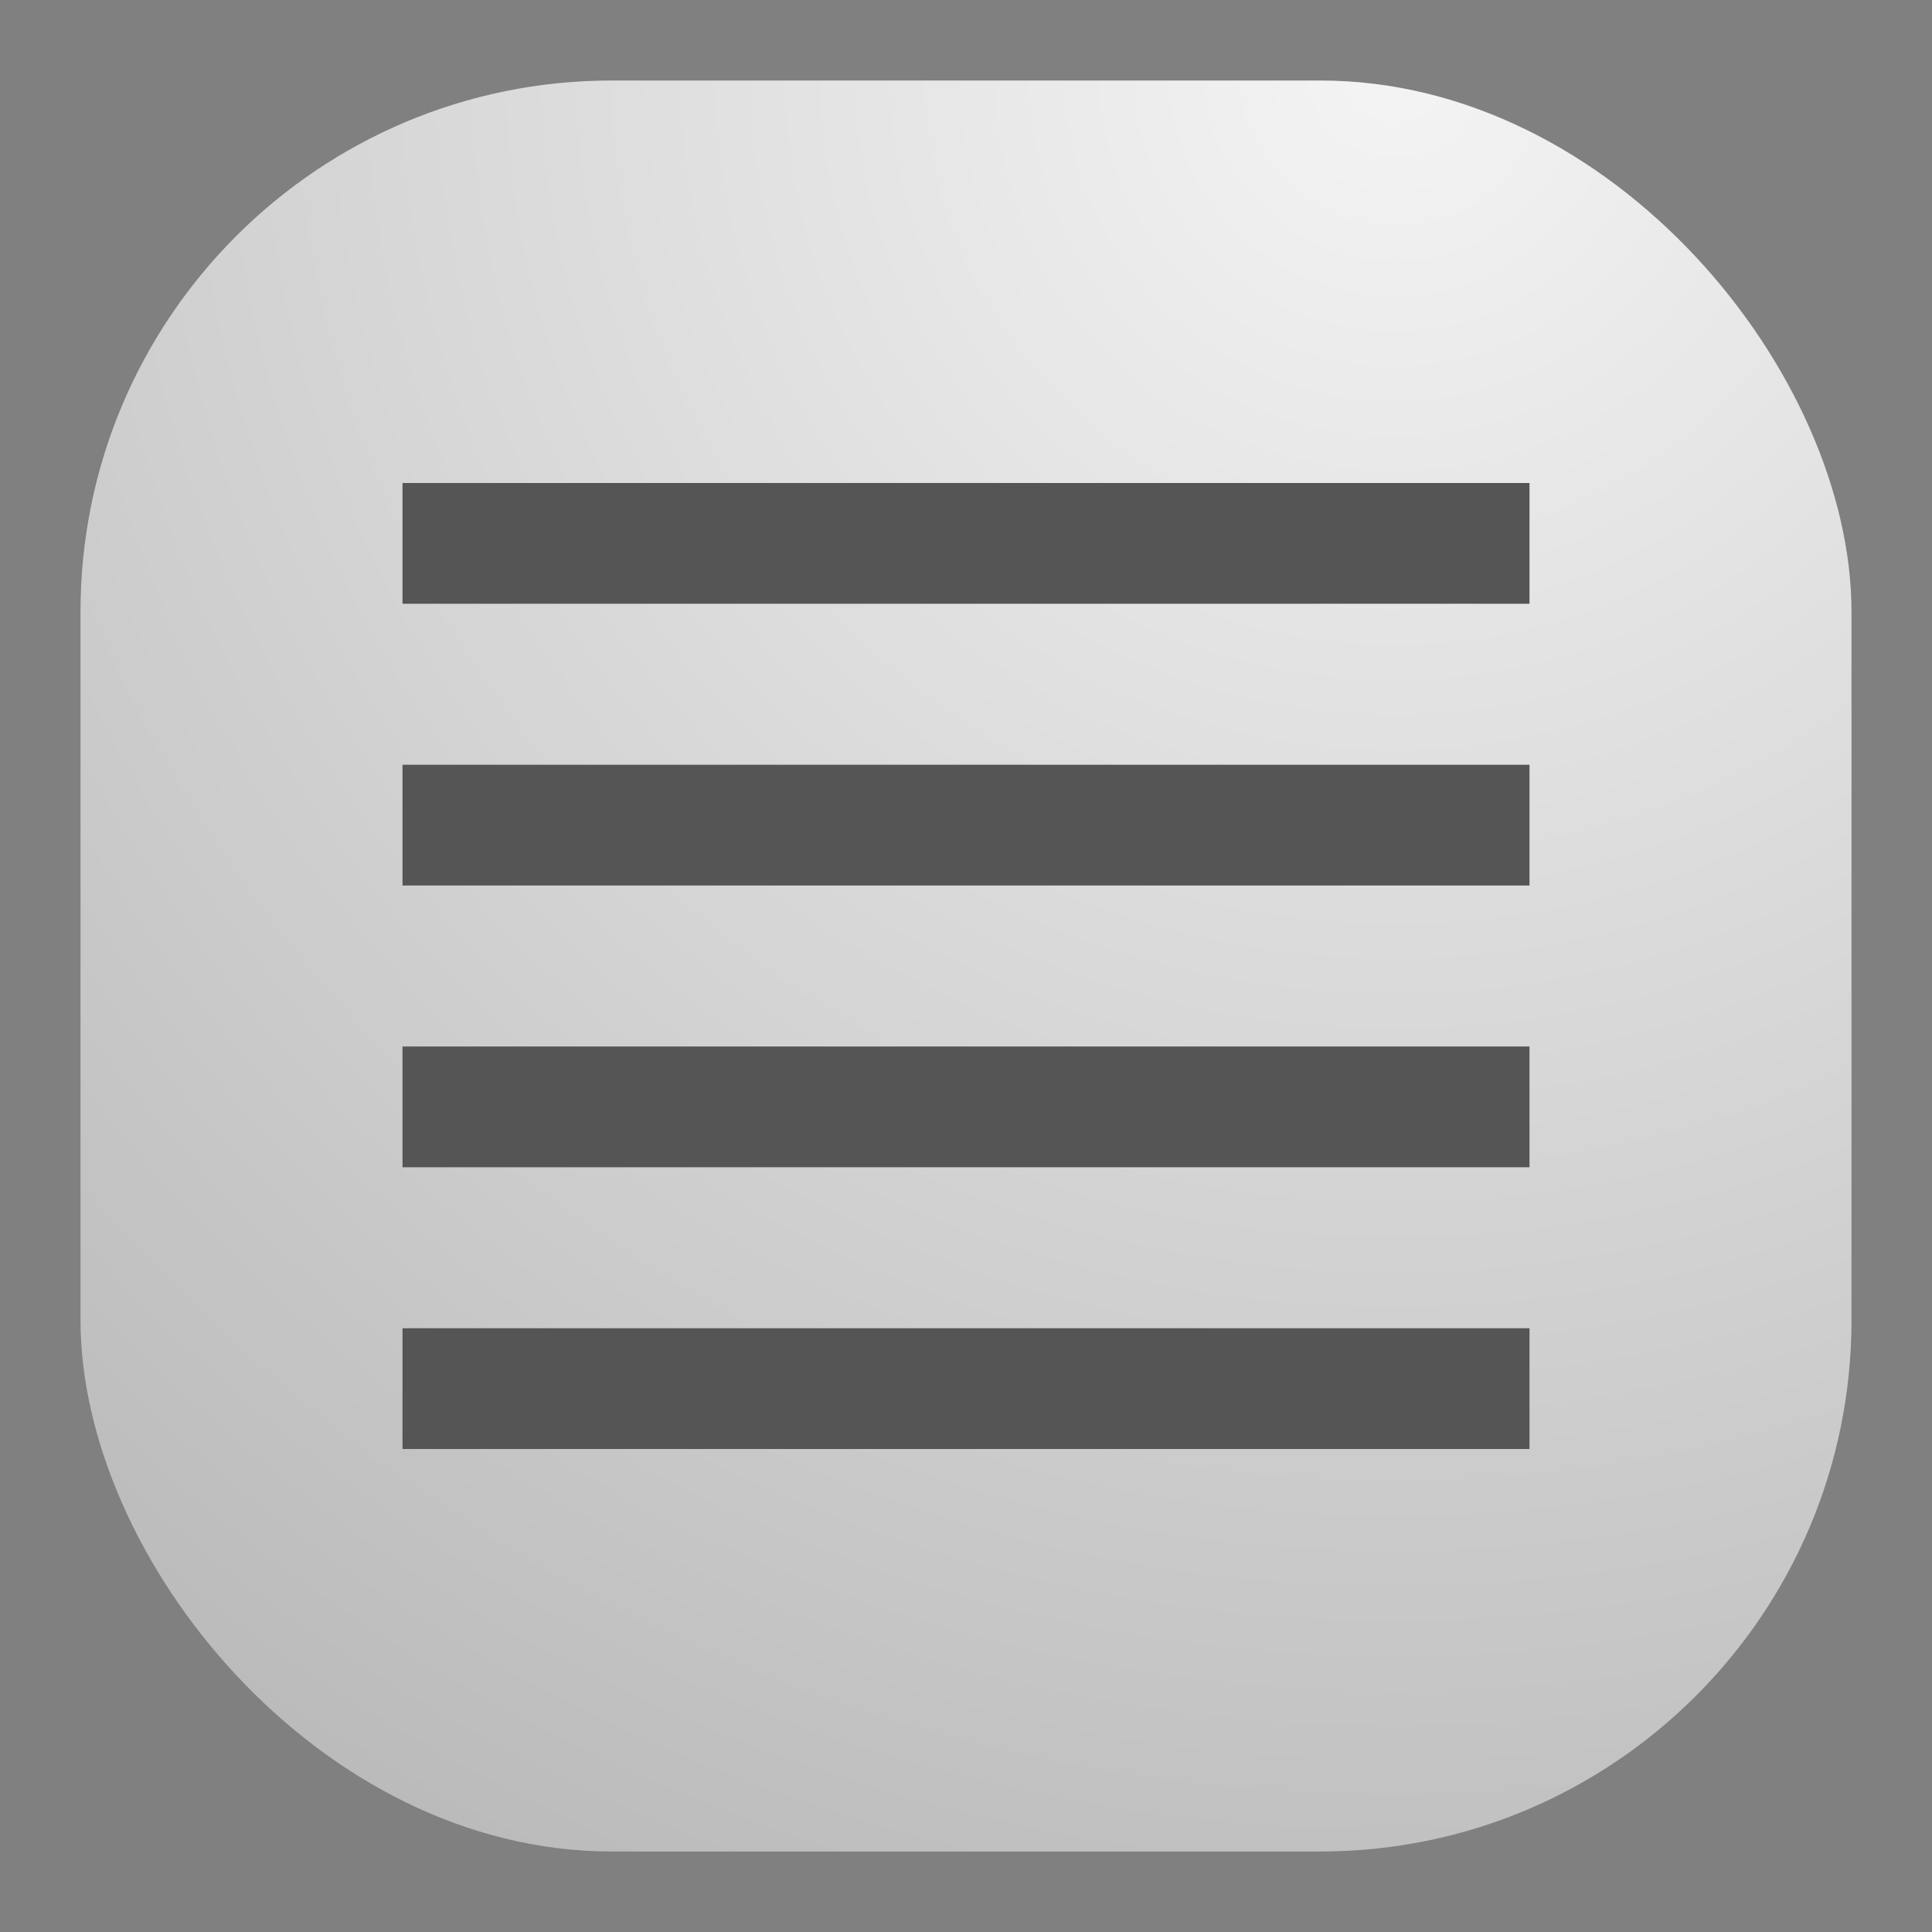 <svg width="24" height="24" viewBox="0 0 24 24" fill="none" xmlns="http://www.w3.org/2000/svg">
<rect x="0" y="0" width="24" height="24" fill="#808080" stroke="none"/>
<rect x="1" y="1" width="22" height="22" rx="6.6" fill="url(#paint0_radial_1_477)"/>
<path d="M19 6H5V7.5H19V6Z" fill="#555555"/>
<path d="M19 9.5H5V11H19V9.5Z" fill="#555555"/>
<path d="M19 13H5V14.5H19V13Z" fill="#555555"/>
<path d="M19 16.5H5V18H19V16.5Z" fill="#555555"/>
<defs>
<radialGradient id="paint0_radial_1_477" cx="0" cy="0" r="1" gradientUnits="userSpaceOnUse" gradientTransform="translate(17.5 1) rotate(116.565) scale(24.597)">
<stop stop-color="#F4F4F4"/>
<stop offset="1" stop-color="#BBBBBB"/>
</radialGradient>
</defs>
</svg>
